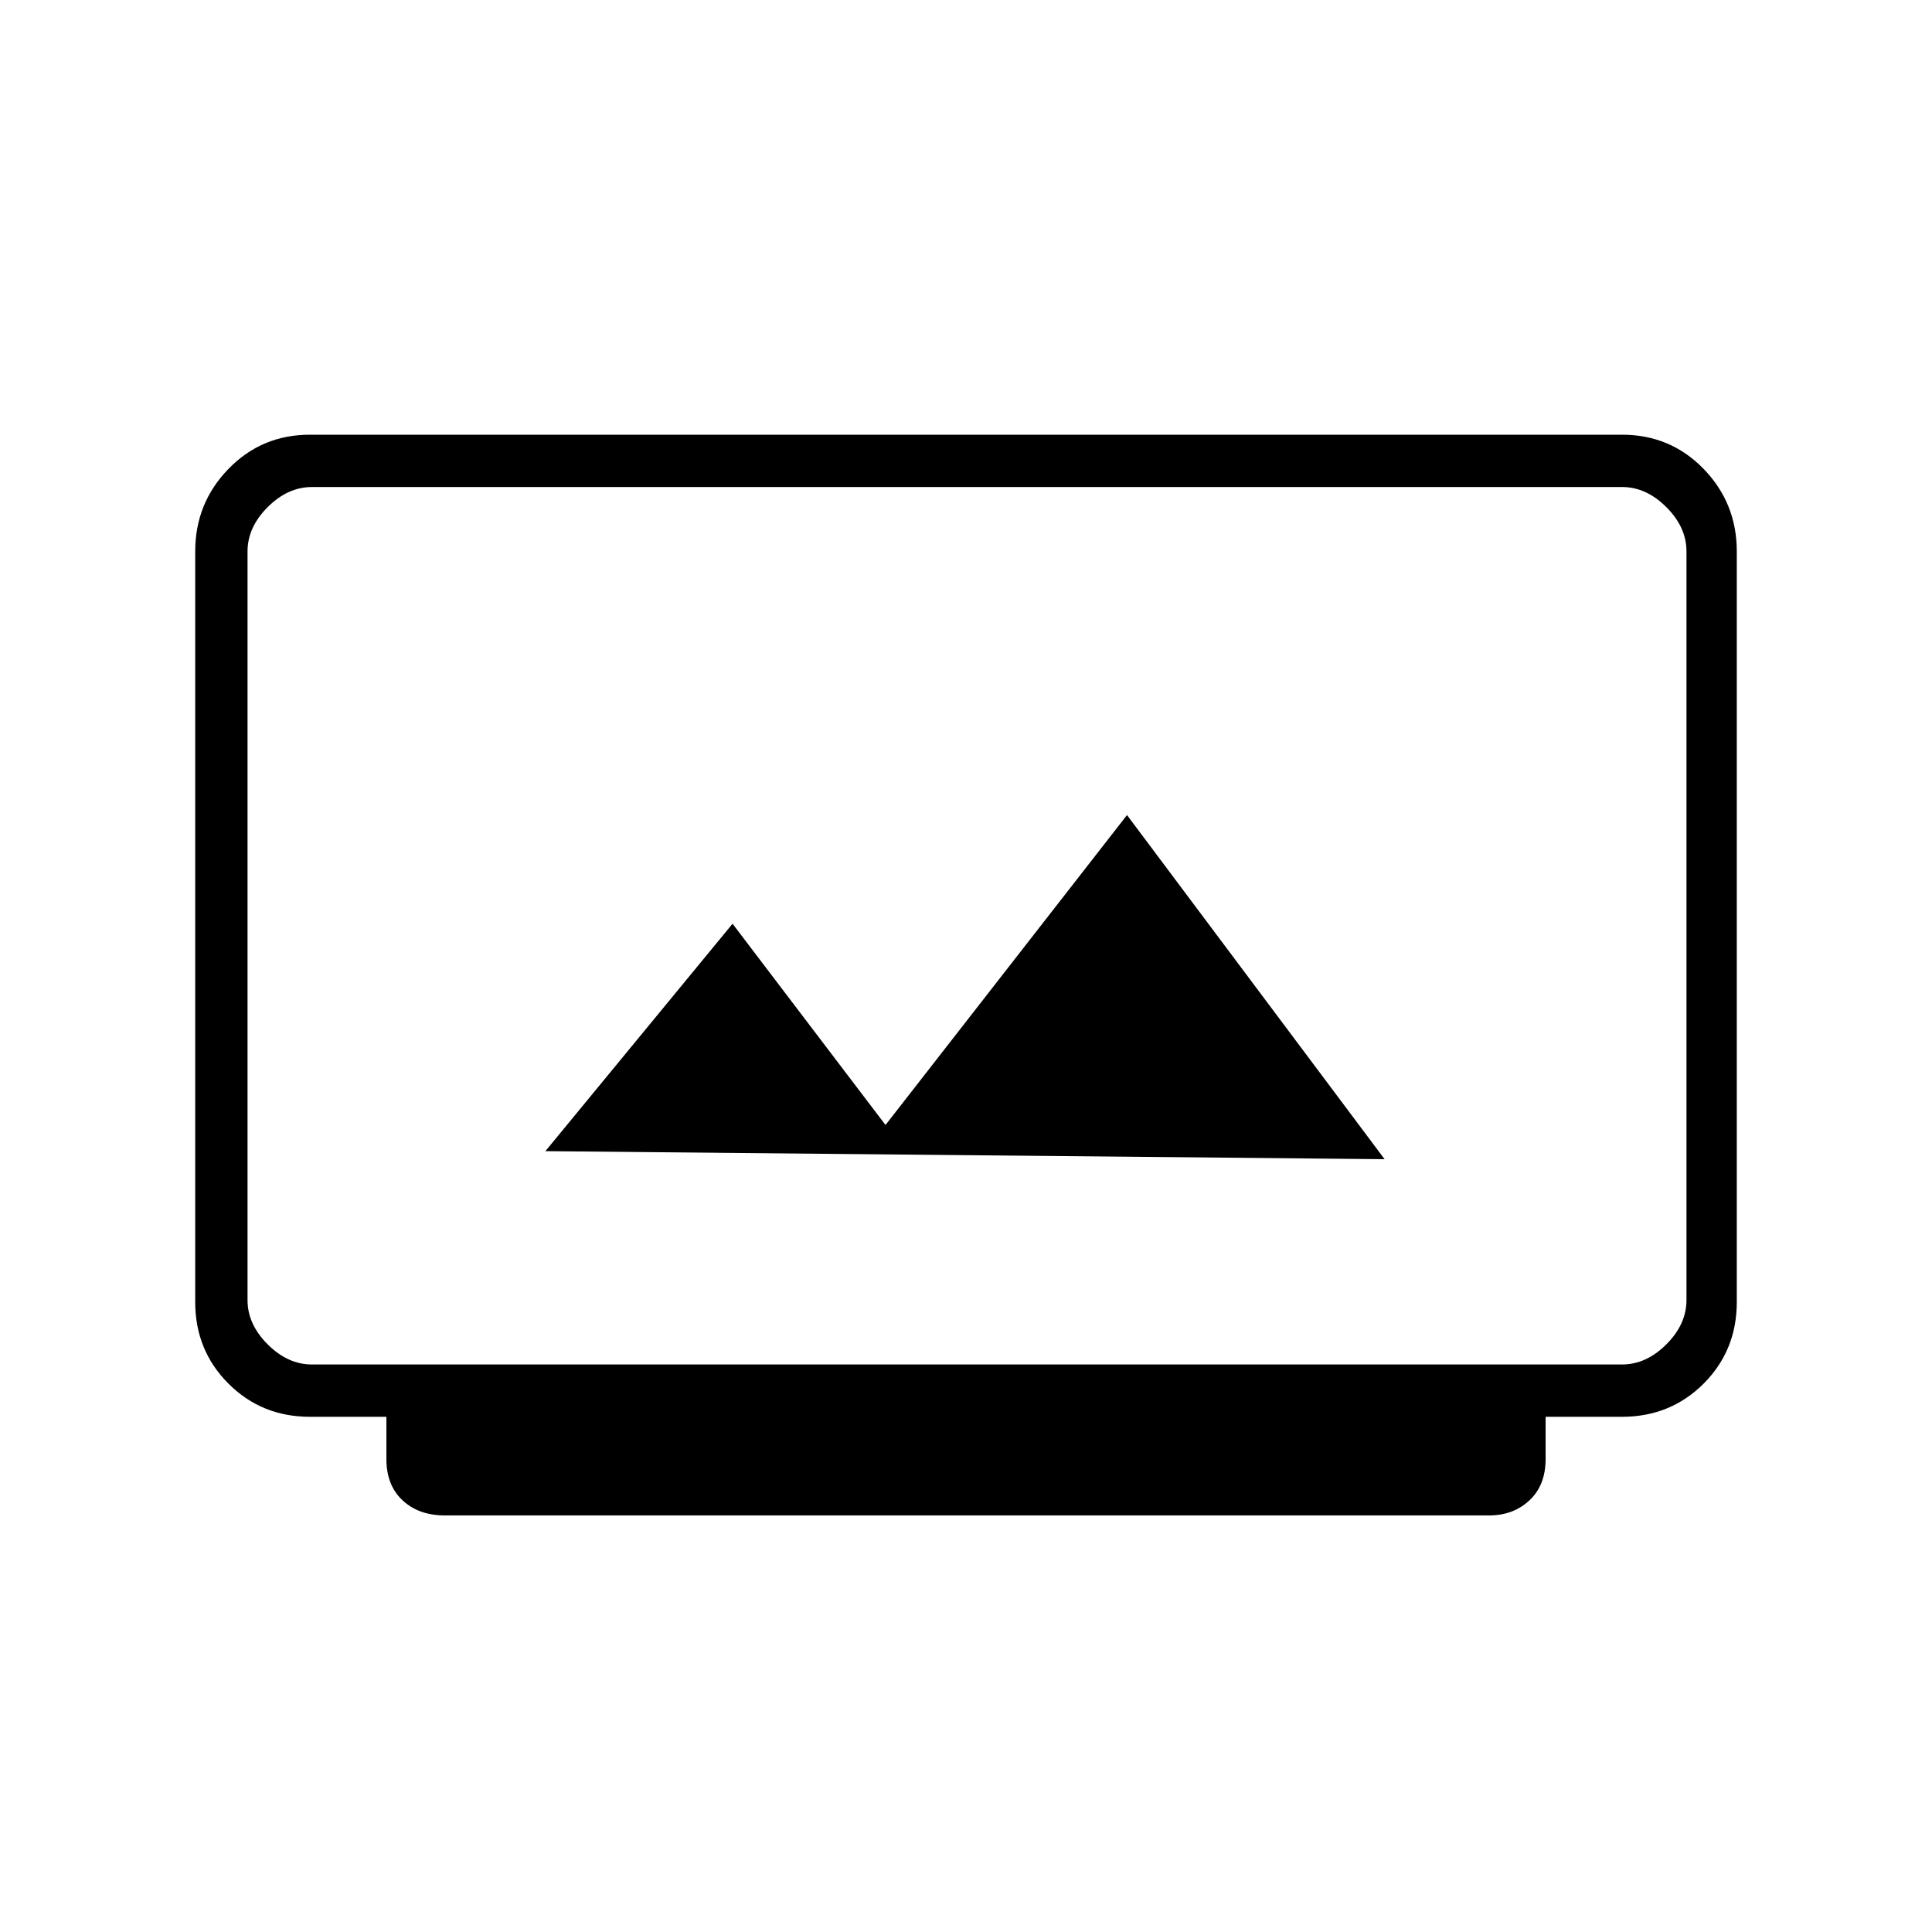 <svg xmlns="http://www.w3.org/2000/svg" height="24" width="24"><path d="M9.1 11.475 6.775 14.3l10.425.1-3.2-4.275-3 3.85Zm-3.575 7.35q-.325 0-.525-.188-.2-.187-.2-.512V17.6h-.95q-.6 0-1.012-.412-.413-.413-.413-1.013V6.85q0-.6.413-1.025Q3.25 5.4 3.85 5.4h16.3q.6 0 1.013.425.412.425.412 1.025v9.325q0 .6-.412 1.013-.413.412-1.013.412h-.95v.525q0 .325-.2.512-.2.188-.5.188Zm-1.65-1.875H20.15q.3 0 .55-.25.25-.25.25-.55v-9.3q0-.3-.25-.55-.25-.25-.55-.25H3.875q-.3 0-.55.25-.25.25-.25.55v9.3q0 .3.25.55.25.25.55.25Zm-.8 0V6.05v10.9Z"/></svg>